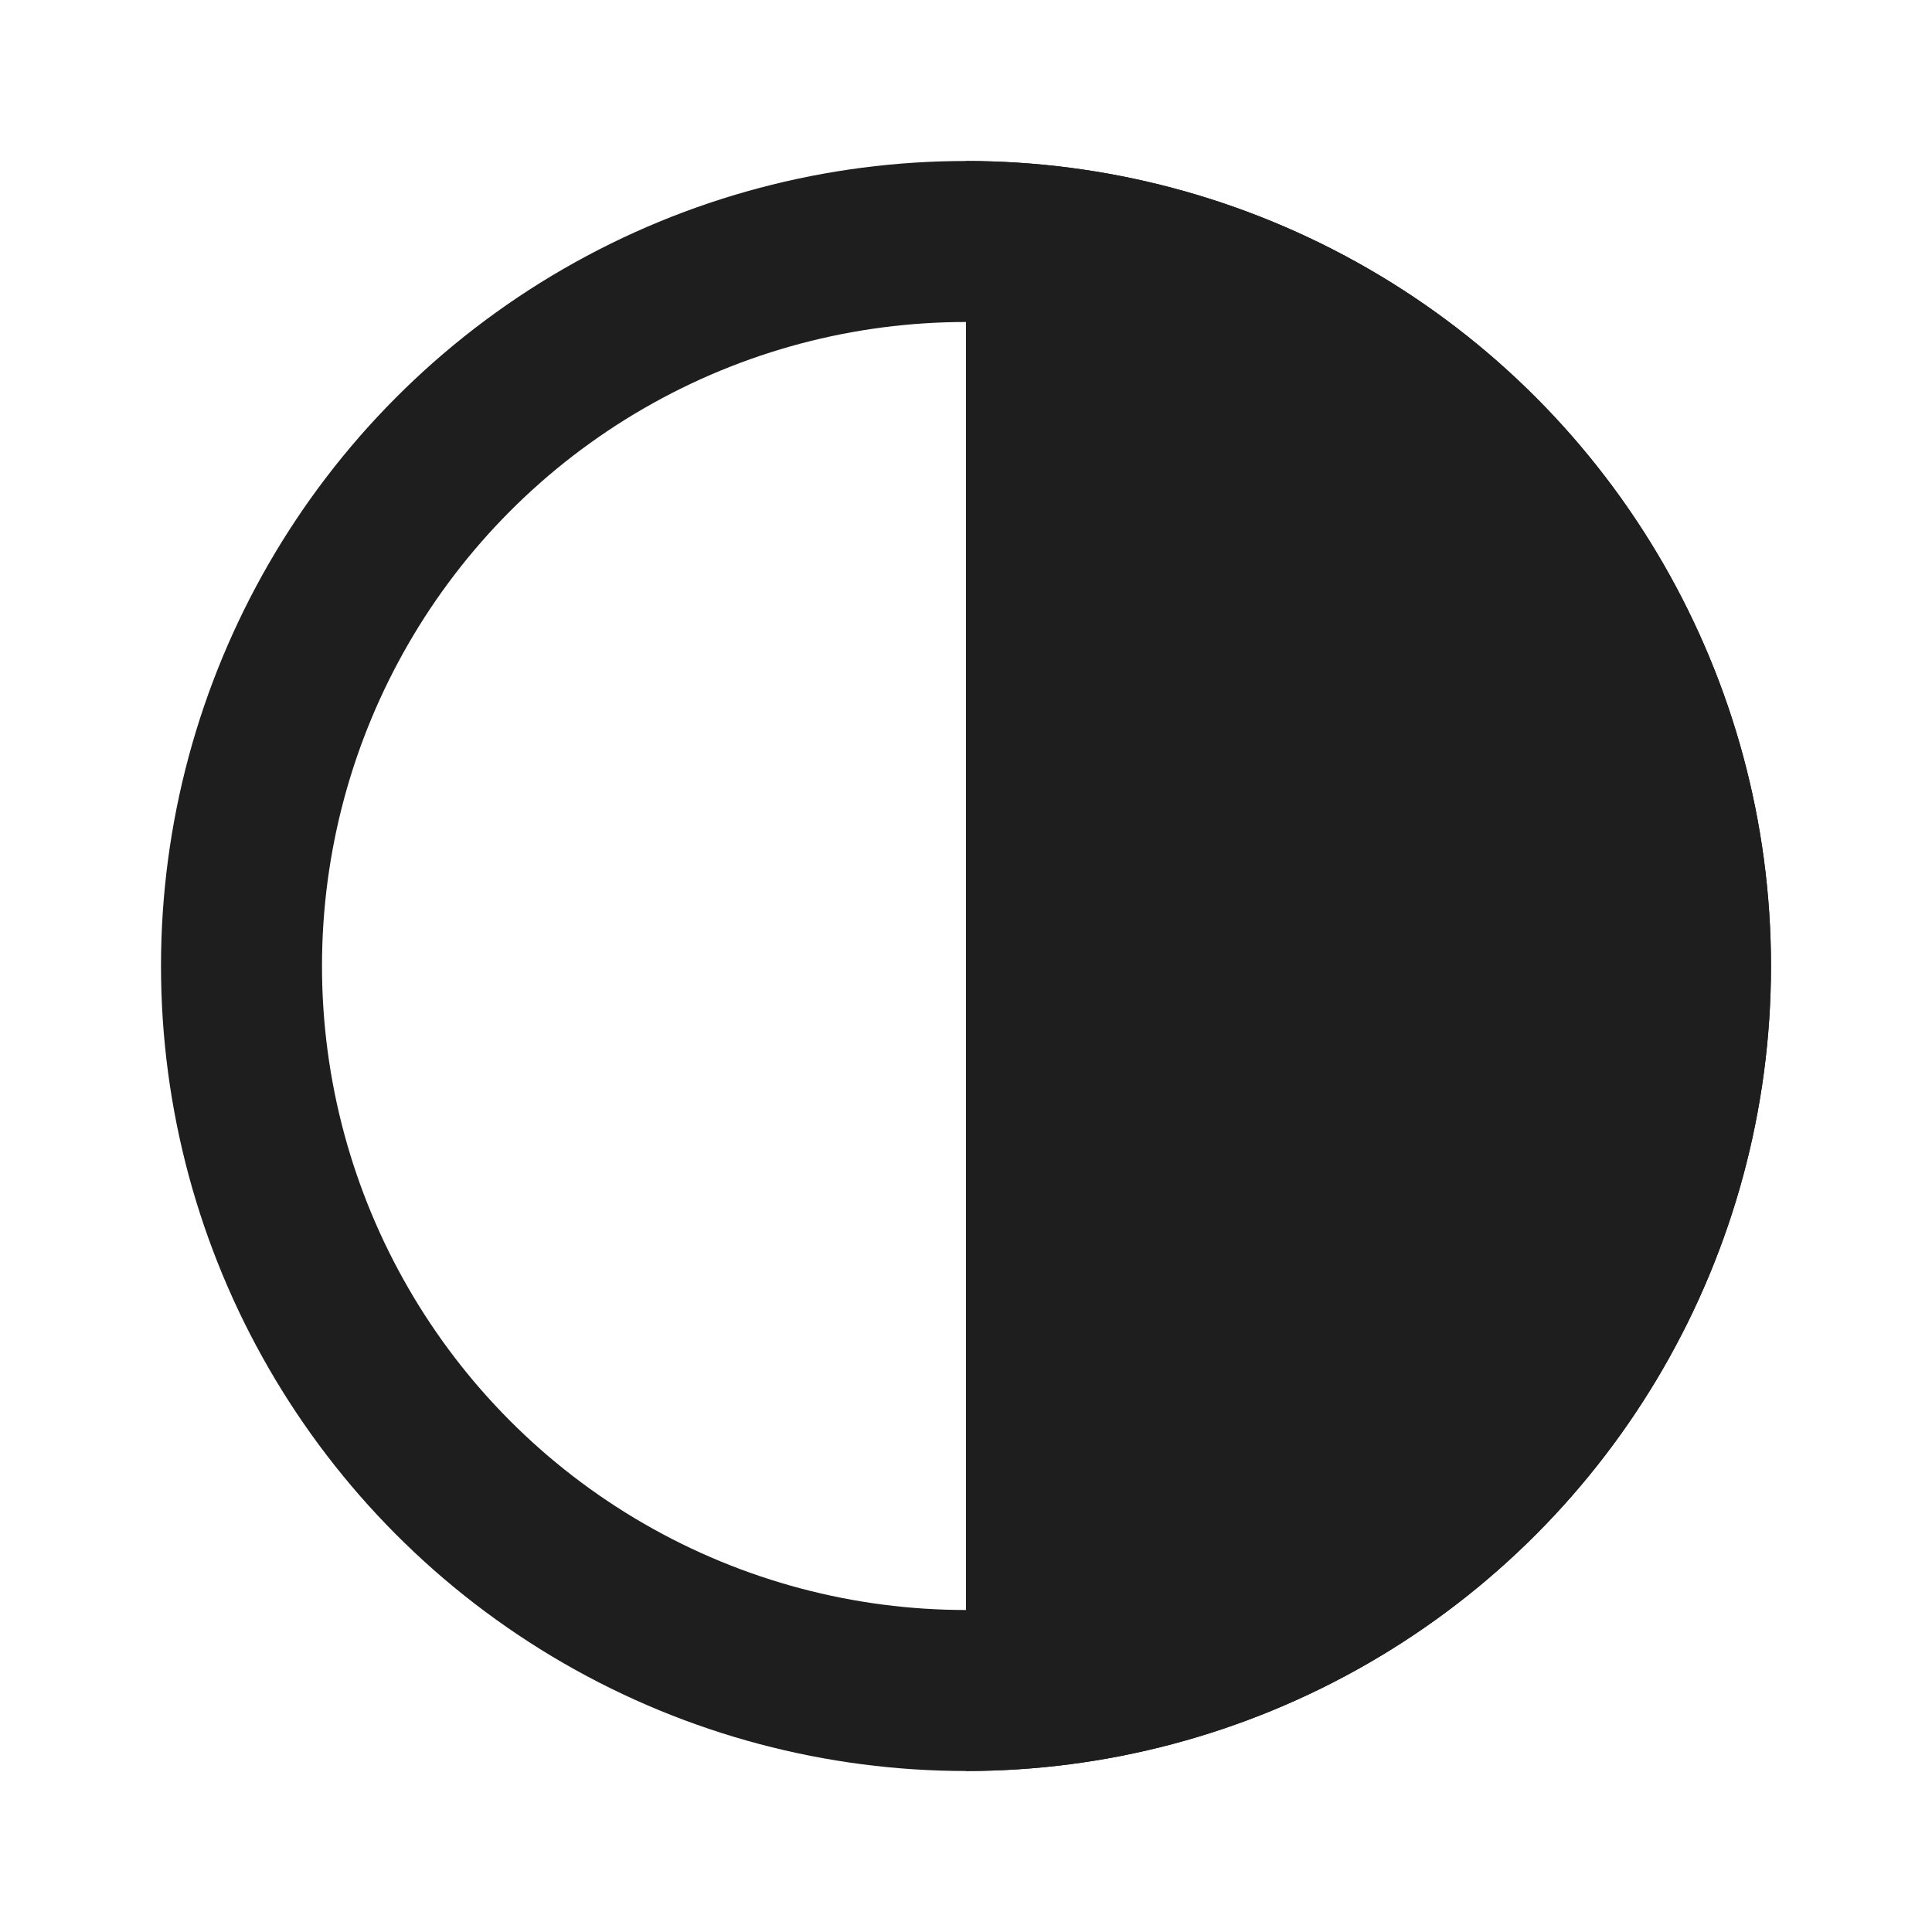 <svg xmlns="http://www.w3.org/2000/svg" xmlns:xlink="http://www.w3.org/1999/xlink" width="24" height="24" viewBox="0 0 24 24"><defs><style>.a,.b{fill:none;}.b{stroke:#1e1e1e;stroke-width:2px;}.c{clip-path:url(#a);}.d{fill:#1e1e1e;}.e{stroke:none;}</style><clipPath id="a"><rect class="a" width="10" height="20" transform="translate(110 130)"/></clipPath></defs><g transform="translate(-270 -272)"><g class="b" transform="translate(272 274)"><circle class="e" cx="10" cy="10" r="10"/><circle class="a" cx="10" cy="10" r="9"/></g><g class="c" transform="translate(172 144)"><circle class="d" cx="10" cy="10" r="10" transform="translate(100 130)"/></g></g><rect class="a" width="24" height="24"/></svg>